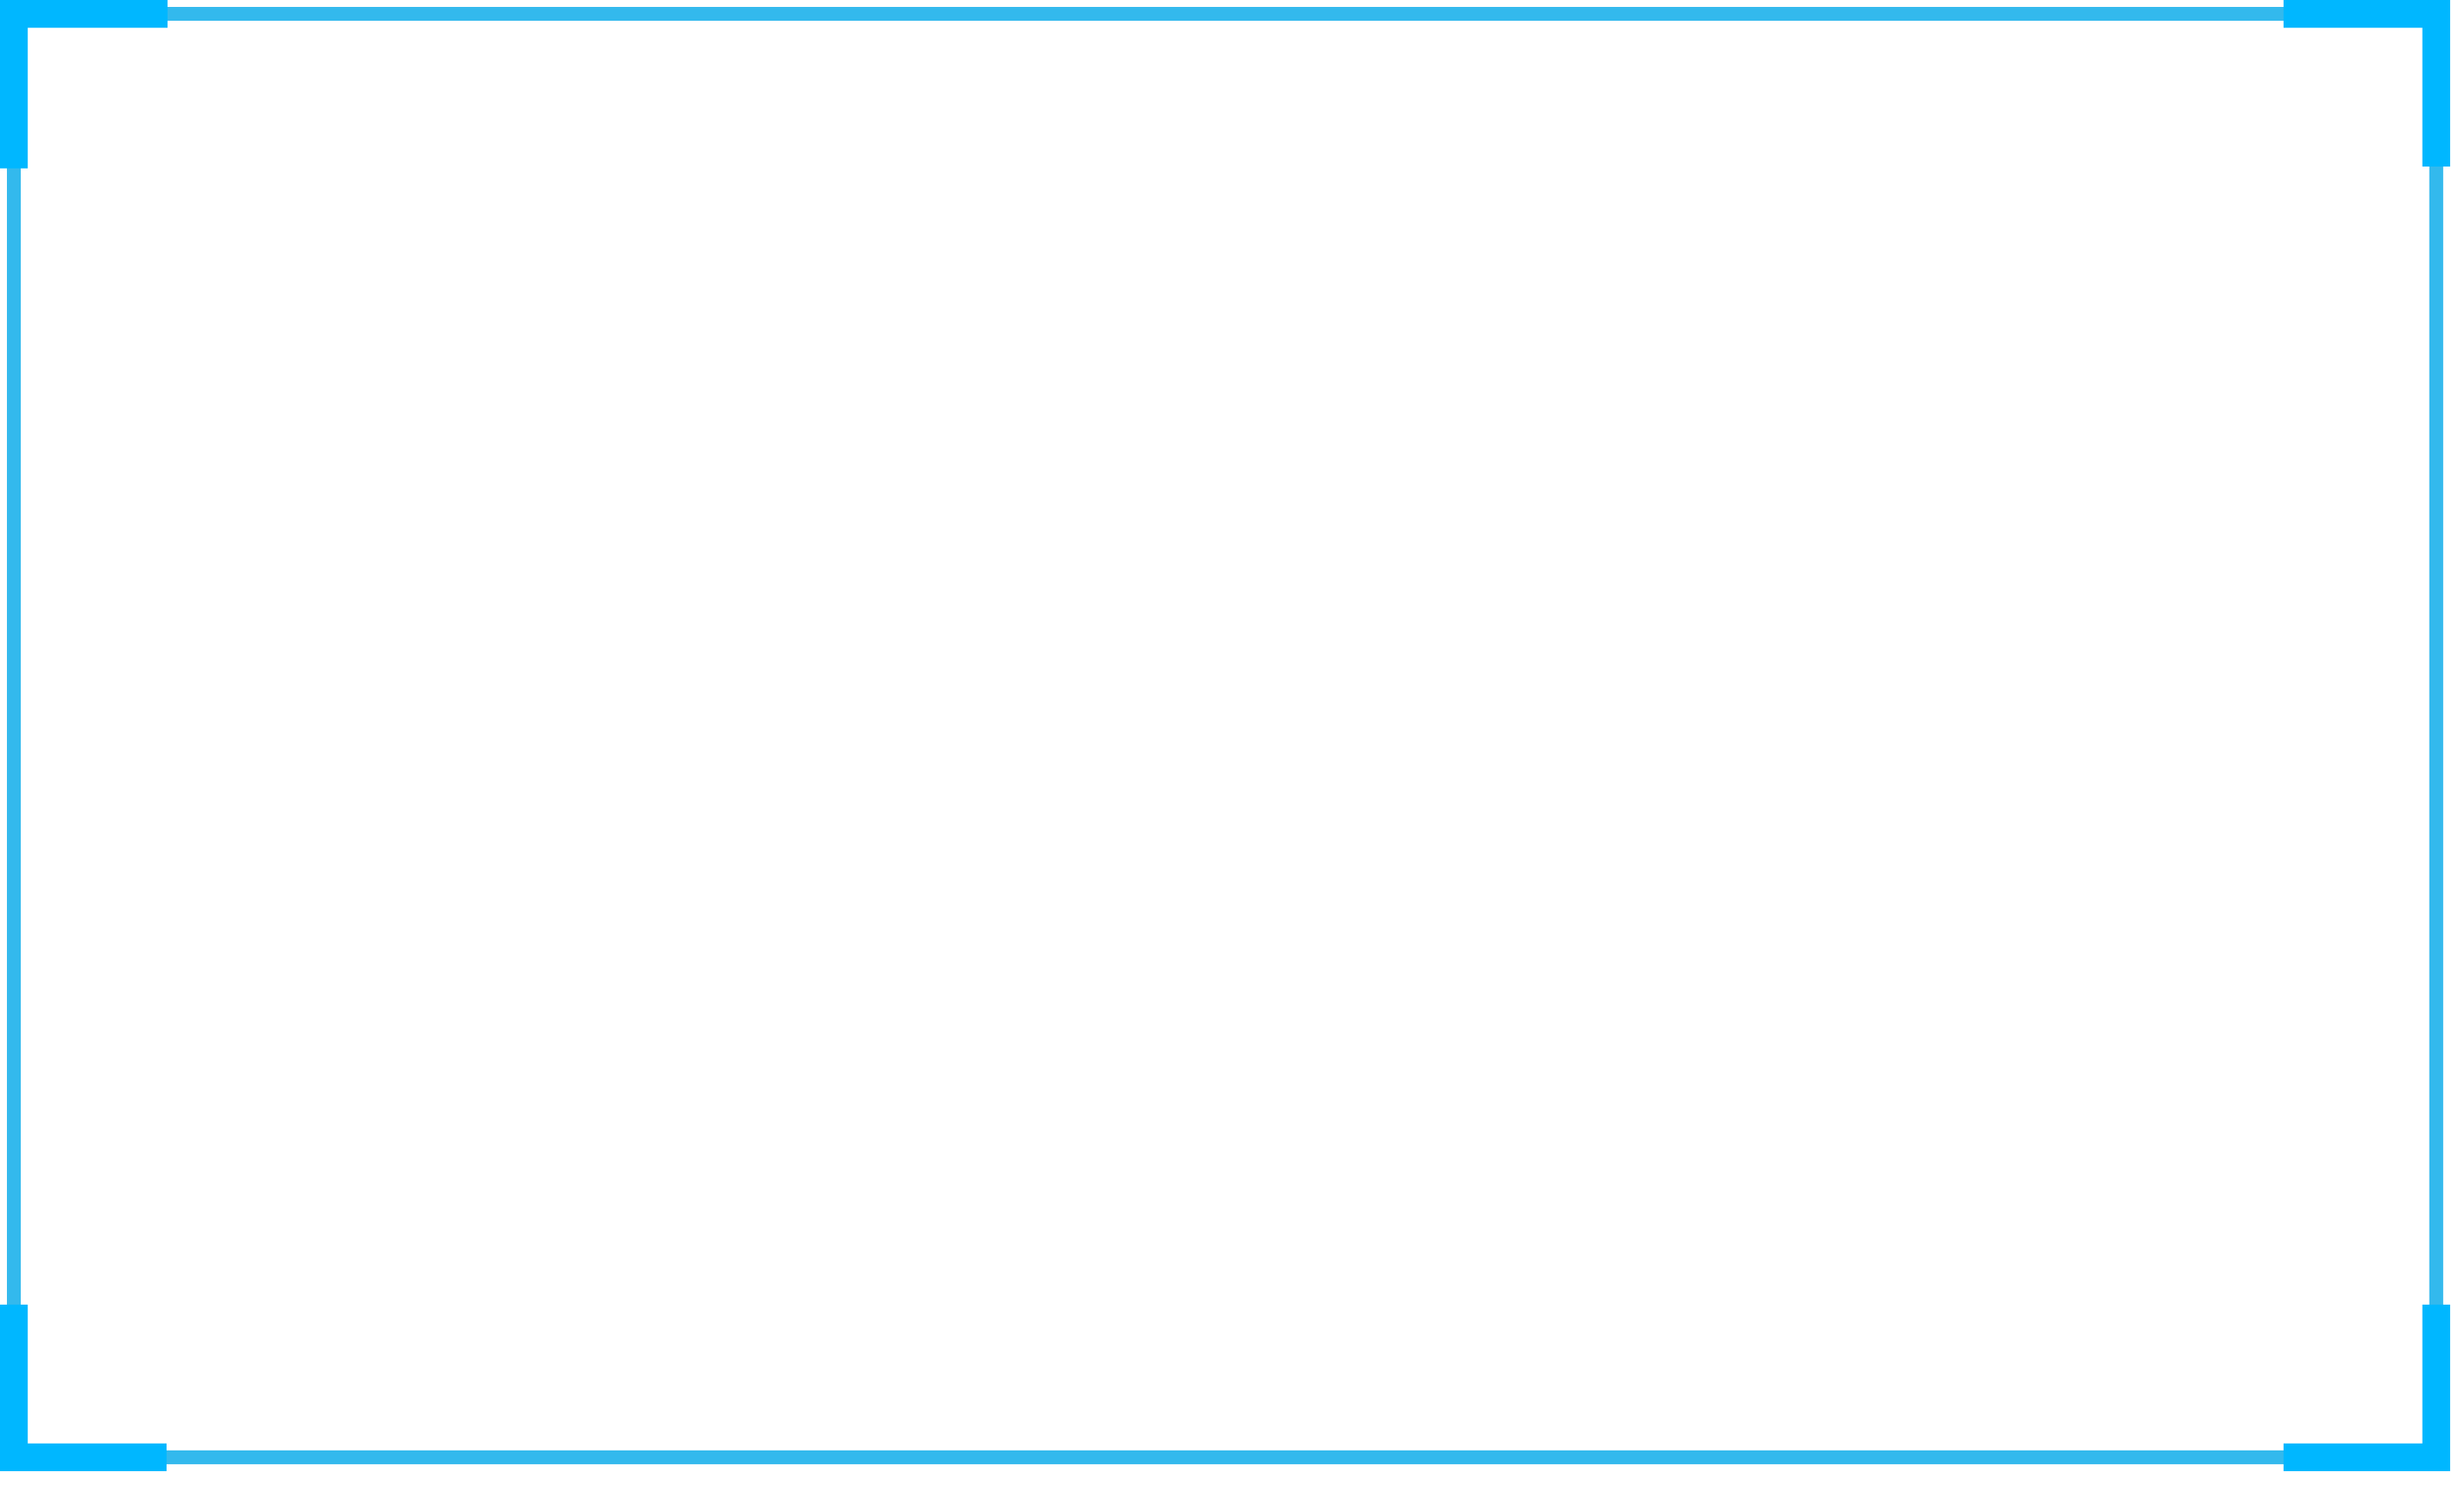 <svg 
 xmlns="http://www.w3.org/2000/svg"
 xmlns:xlink="http://www.w3.org/1999/xlink"
 width="355px" height="214px">
<path fill-rule="evenodd"  stroke="rgb(0, 167, 232)" stroke-width="2px" stroke-linecap="butt" stroke-linejoin="miter" opacity="0.8" fill="none"
 d="M2.000,2.000 L351.000,2.000 L351.000,210.000 L2.000,210.000 L2.000,2.000 Z"/>
<path fill-rule="evenodd"  stroke="rgb(0, 183, 255)" stroke-width="4px" stroke-linecap="butt" stroke-linejoin="miter" fill="none"
 d="M24.000,210.000 C8.457,210.000 2.000,210.000 2.000,210.000 C2.000,210.000 2.000,203.750 2.000,188.000 M2.000,24.264 C2.000,9.765 2.000,2.000 2.000,2.000 C2.000,2.000 8.871,2.000 24.138,2.000 M329.000,2.000 C343.848,2.000 351.000,2.000 351.000,2.000 C351.000,2.000 351.000,6.483 351.000,24.000 M351.000,188.000 C351.000,202.628 351.000,210.000 351.000,210.000 C351.000,210.000 348.213,210.000 329.000,210.000 "/>
</svg>
